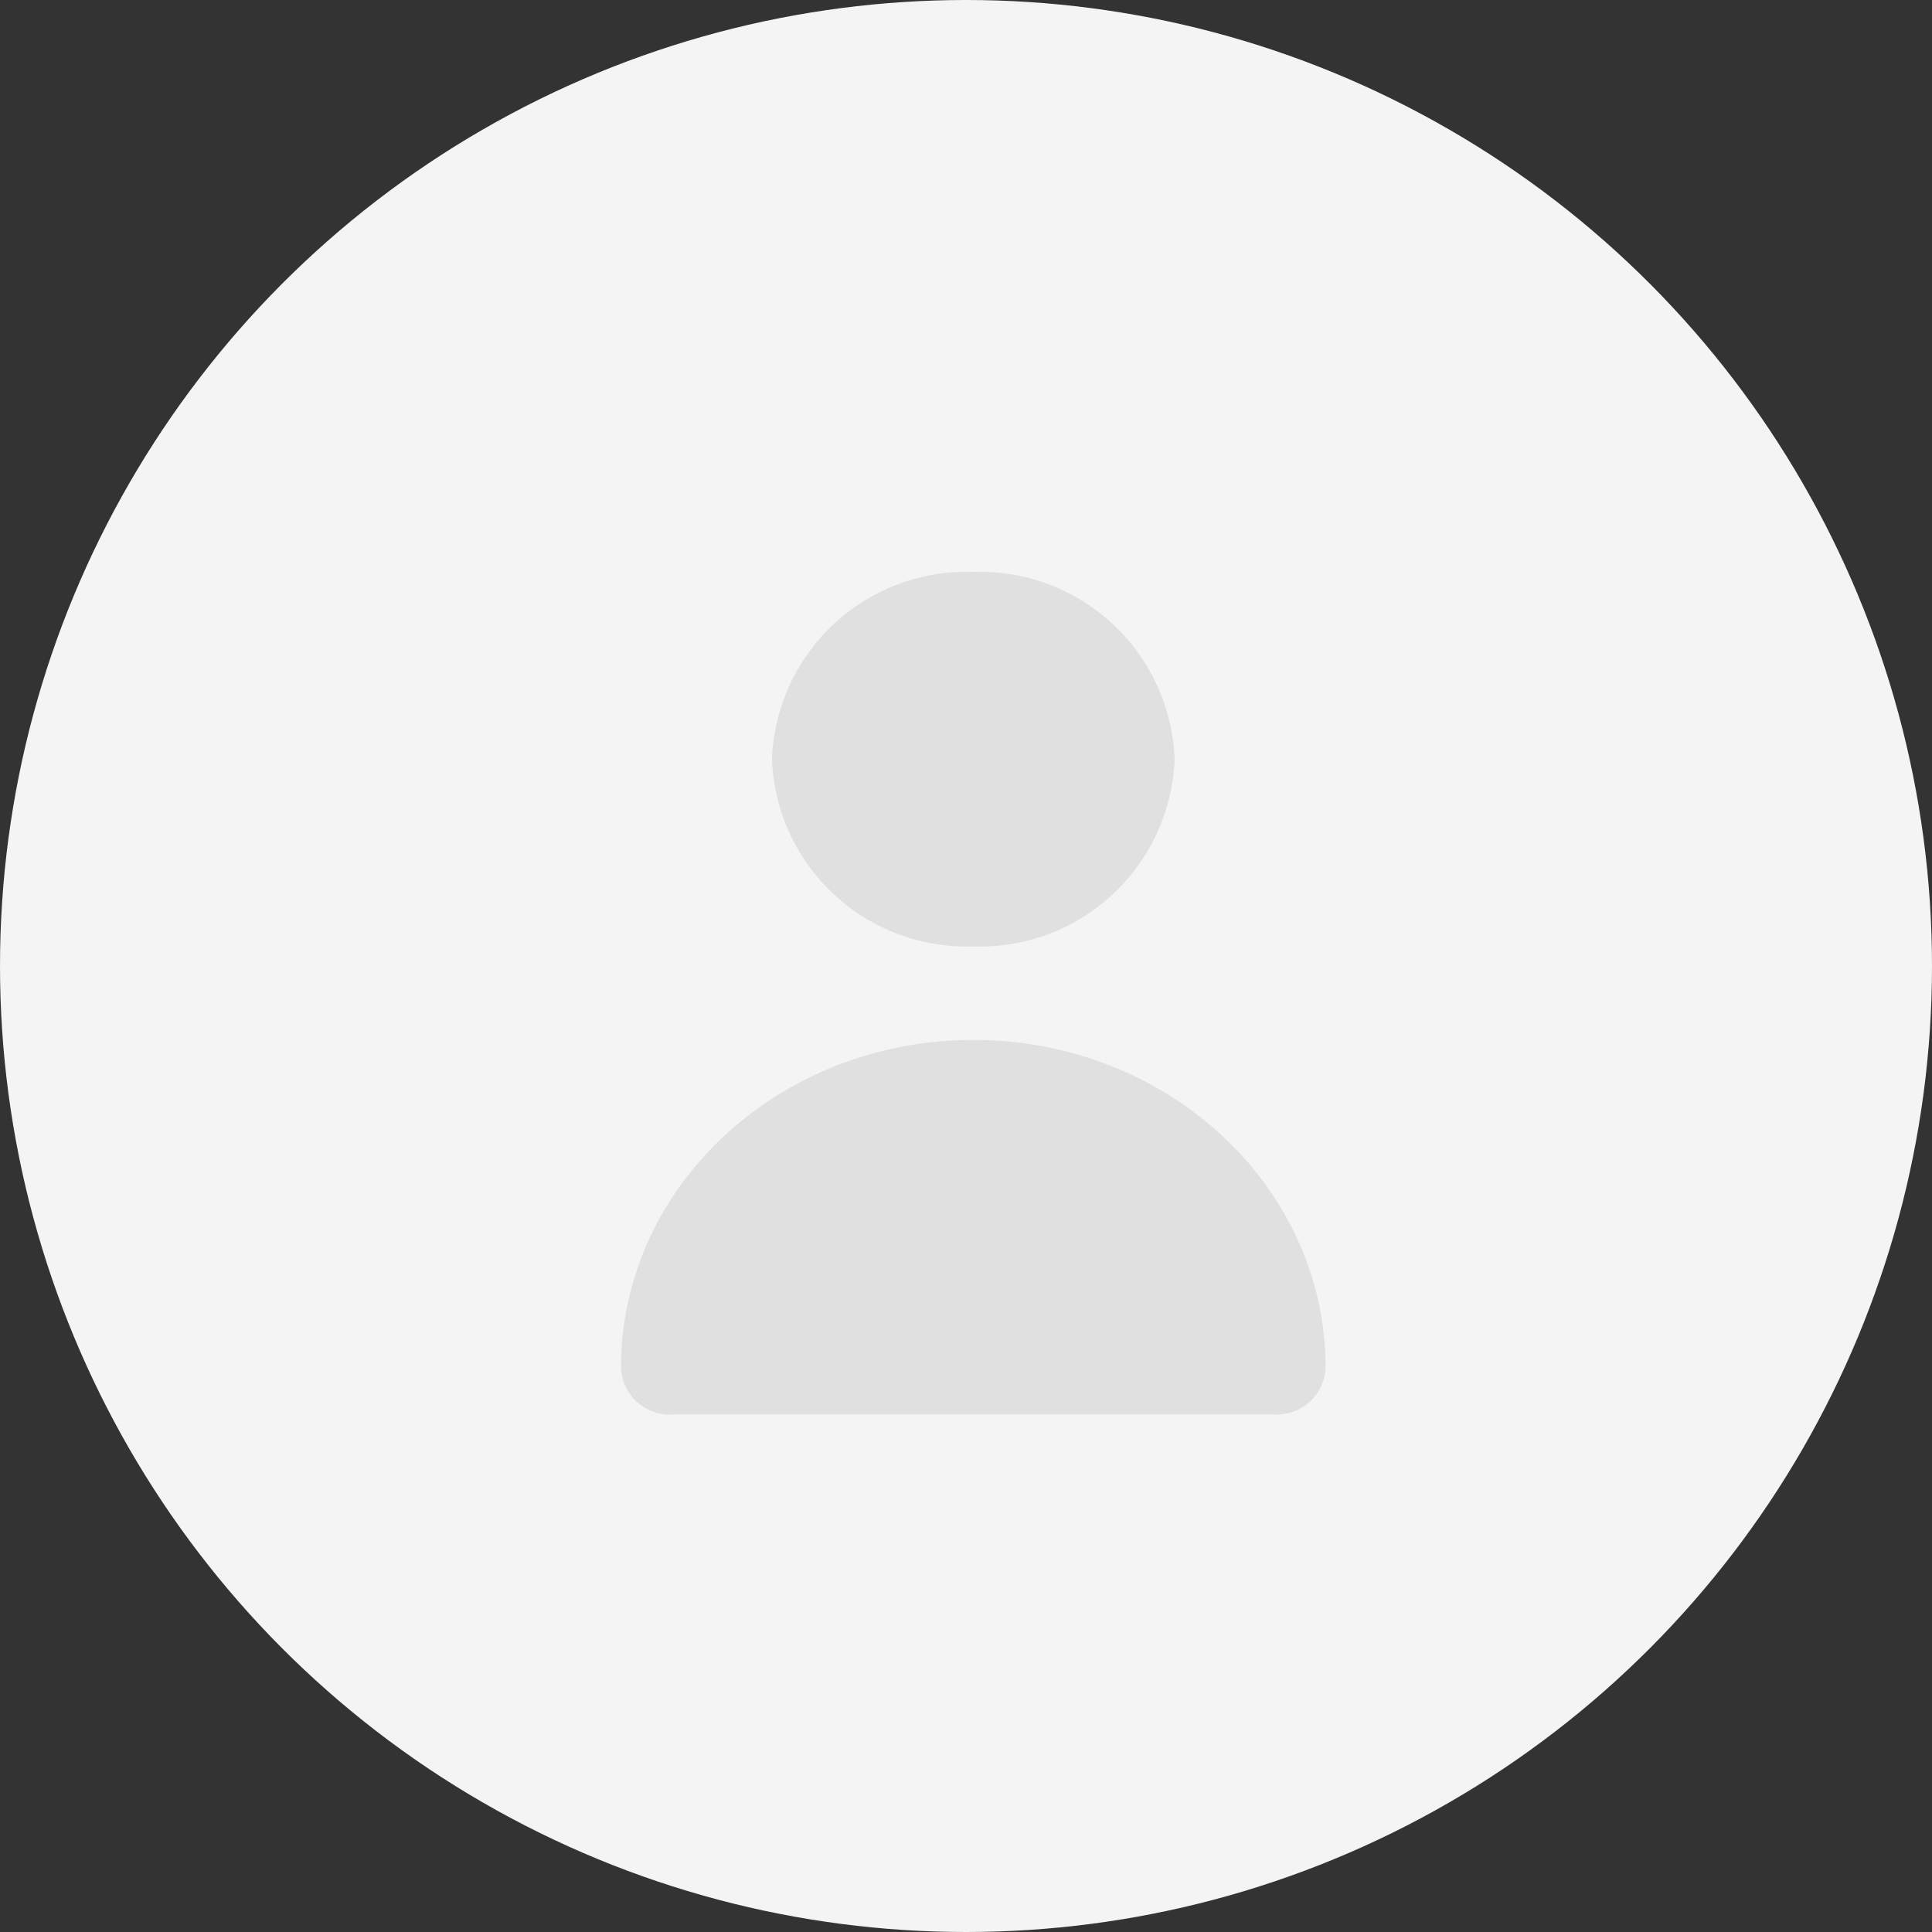 <svg xmlns="http://www.w3.org/2000/svg" width="56" height="56" viewBox="0 0 56 56">
  <rect x="0" y="0" width="56" height="56" fill="#333333" stroke="none"/>
  <g id="Group_5497" data-name="Group 5497" transform="translate(-1517 -17)">
    <circle id="Ellipse_532" data-name="Ellipse 532" cx="28" cy="28" r="28" transform="translate(1517 17)" fill="#f4f4f4"/>
    <g id="Layer_2" data-name="Layer 2" transform="translate(1530 30.578)">
      <g id="person">
        <rect id="Rectangle_3644" data-name="Rectangle 3644" width="30" height="30" transform="translate(0 0.422)" fill="#e0e0e0" opacity="0"/>
        <path id="Path_4006" data-name="Path 4006" d="M15.211,13.854a5.642,5.642,0,0,0,5.835-5.427A5.642,5.642,0,0,0,15.211,3,5.642,5.642,0,0,0,9.376,8.427a5.642,5.642,0,0,0,5.835,5.427Zm8.752,13.568a1.411,1.411,0,0,0,1.459-1.357c0-5.245-4.572-9.5-10.211-9.5S5,20.82,5,26.065a1.411,1.411,0,0,0,1.459,1.357Z" fill="#e0e0e0"/>
      </g>
    </g>
  </g>
</svg>

